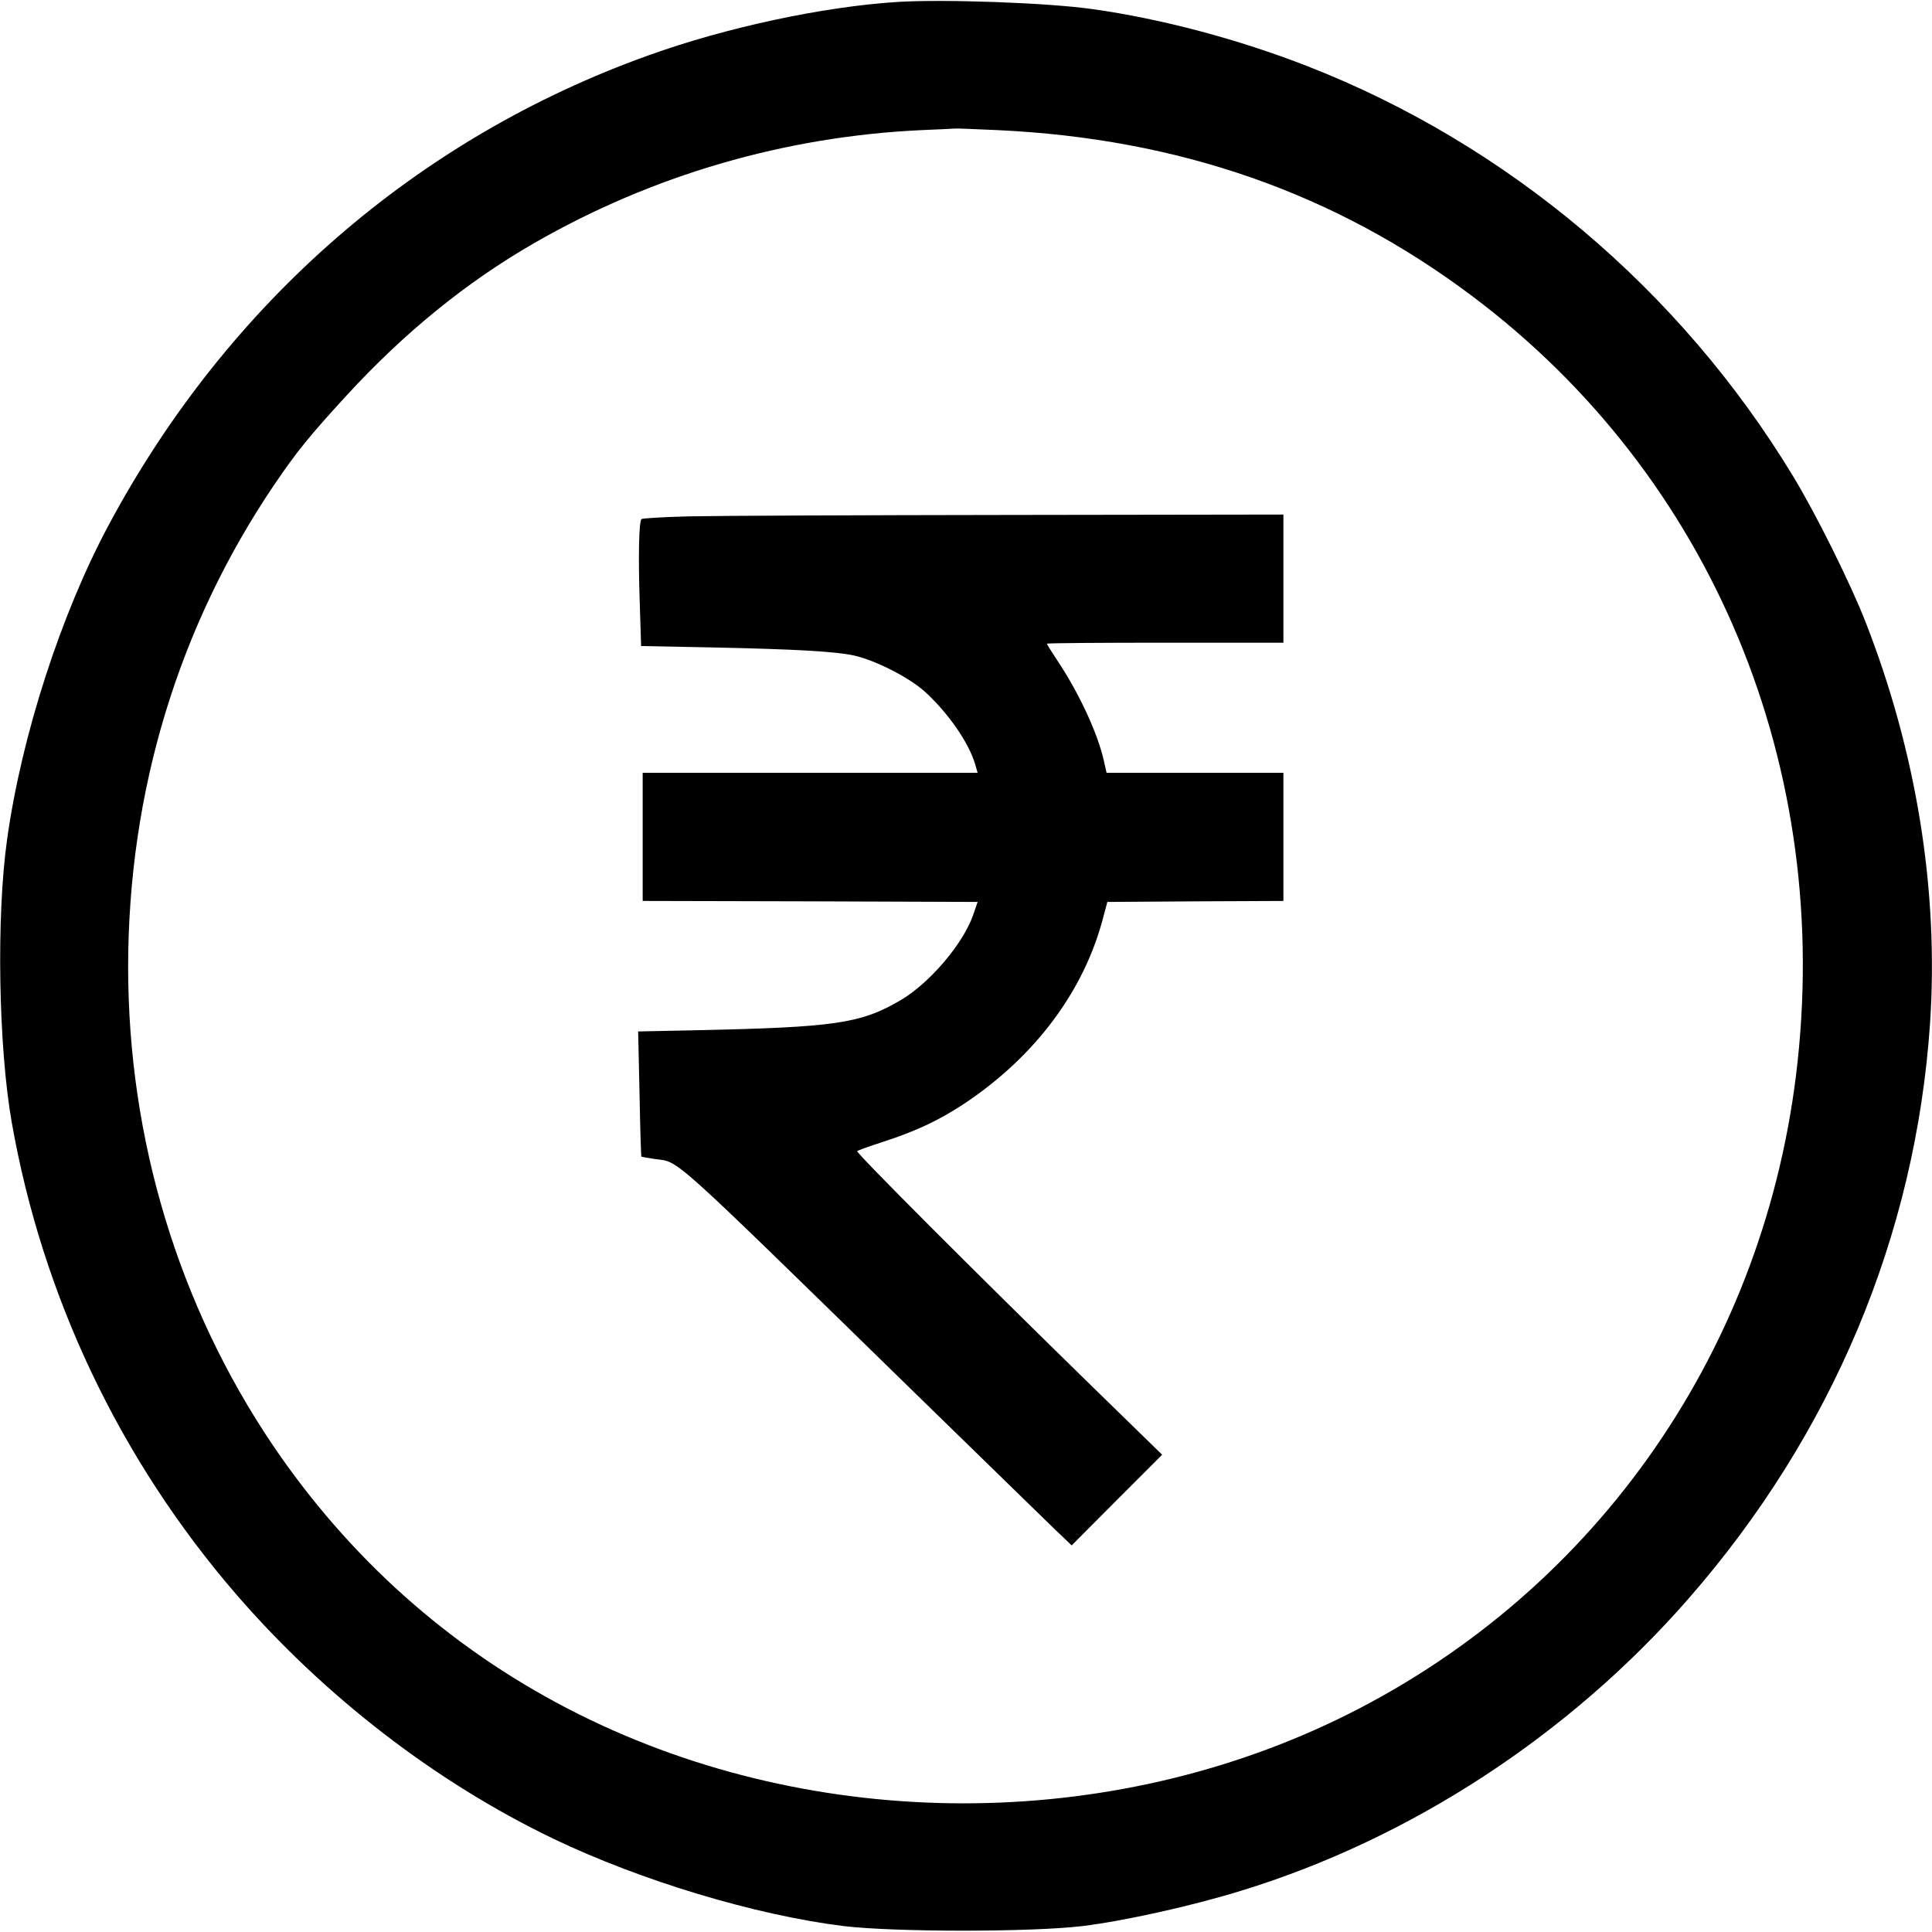 <?xml version="1.0" standalone="no"?>
<!DOCTYPE svg PUBLIC "-//W3C//DTD SVG 20010904//EN"
 "http://www.w3.org/TR/2001/REC-SVG-20010904/DTD/svg10.dtd">
<svg version="1.0" xmlns="http://www.w3.org/2000/svg"
 width="980pt" height="980pt" viewBox="0 0 980 980"
 preserveAspectRatio="xMidYMid meet">

<g transform="translate(0,980) scale(0.1,-0.1)"
fill="#000000" stroke="none">
<path d="M4550 9790 c-375 -24 -867 -129 -1261 -271 -1173 -420 -2133 -1255
-2736 -2379 -243 -452 -444 -1073 -517 -1598 -55 -390 -44 -1048 23 -1432 155
-885 549 -1714 1139 -2397 449 -519 1011 -952 1607 -1239 446 -214 1028 -389
1475 -444 258 -31 952 -31 1210 0 213 26 556 102 808 180 857 263 1664 790
2267 1481 729 834 1152 1844 1225 2917 45 673 -68 1374 -327 2037 -77 197
-253 551 -368 740 -572 944 -1447 1683 -2465 2080 -349 136 -739 240 -1090
289 -226 32 -753 51 -990 36z m510 -650 c920 -43 1711 -319 2405 -840 1221
-915 1838 -2399 1645 -3956 -178 -1434 -1048 -2652 -2335 -3270 -1214 -582
-2701 -560 -3895 59 -605 314 -1111 767 -1498 1339 -477 708 -732 1551 -732
2422 0 889 255 1729 741 2447 114 168 178 247 367 453 292 318 609 576 952
773 599 345 1273 541 1965 573 88 4 165 7 170 8 6 1 102 -3 215 -8z"/>
<path d="M3503 7181 c-133 -3 -245 -10 -249 -14 -13 -13 -17 -184 -9 -421 l7
-223 357 -7 c426 -9 624 -20 723 -41 110 -25 279 -111 360 -184 117 -107 221
-256 254 -366 l13 -45 -849 0 -850 0 0 -325 0 -325 850 -2 849 -3 -23 -67
c-51 -146 -221 -345 -367 -431 -202 -119 -332 -138 -1043 -153 l-289 -6 7
-316 c3 -174 8 -317 9 -319 2 -1 33 -7 69 -12 128 -18 53 49 1318 -1186 338
-330 656 -639 705 -687 l91 -87 229 230 230 230 -360 351 c-595 581 -1195
1182 -1187 1189 4 4 66 26 137 49 166 54 286 111 417 199 351 237 595 564 692
930 l23 86 446 3 447 2 0 325 0 325 -448 0 -449 0 -13 58 c-30 137 -122 337
-229 500 -34 51 -61 95 -61 97 0 3 270 5 600 5 l600 0 0 325 0 325 -1382 -2
c-761 -1 -1492 -4 -1625 -7z"/>
</g>
</svg>
